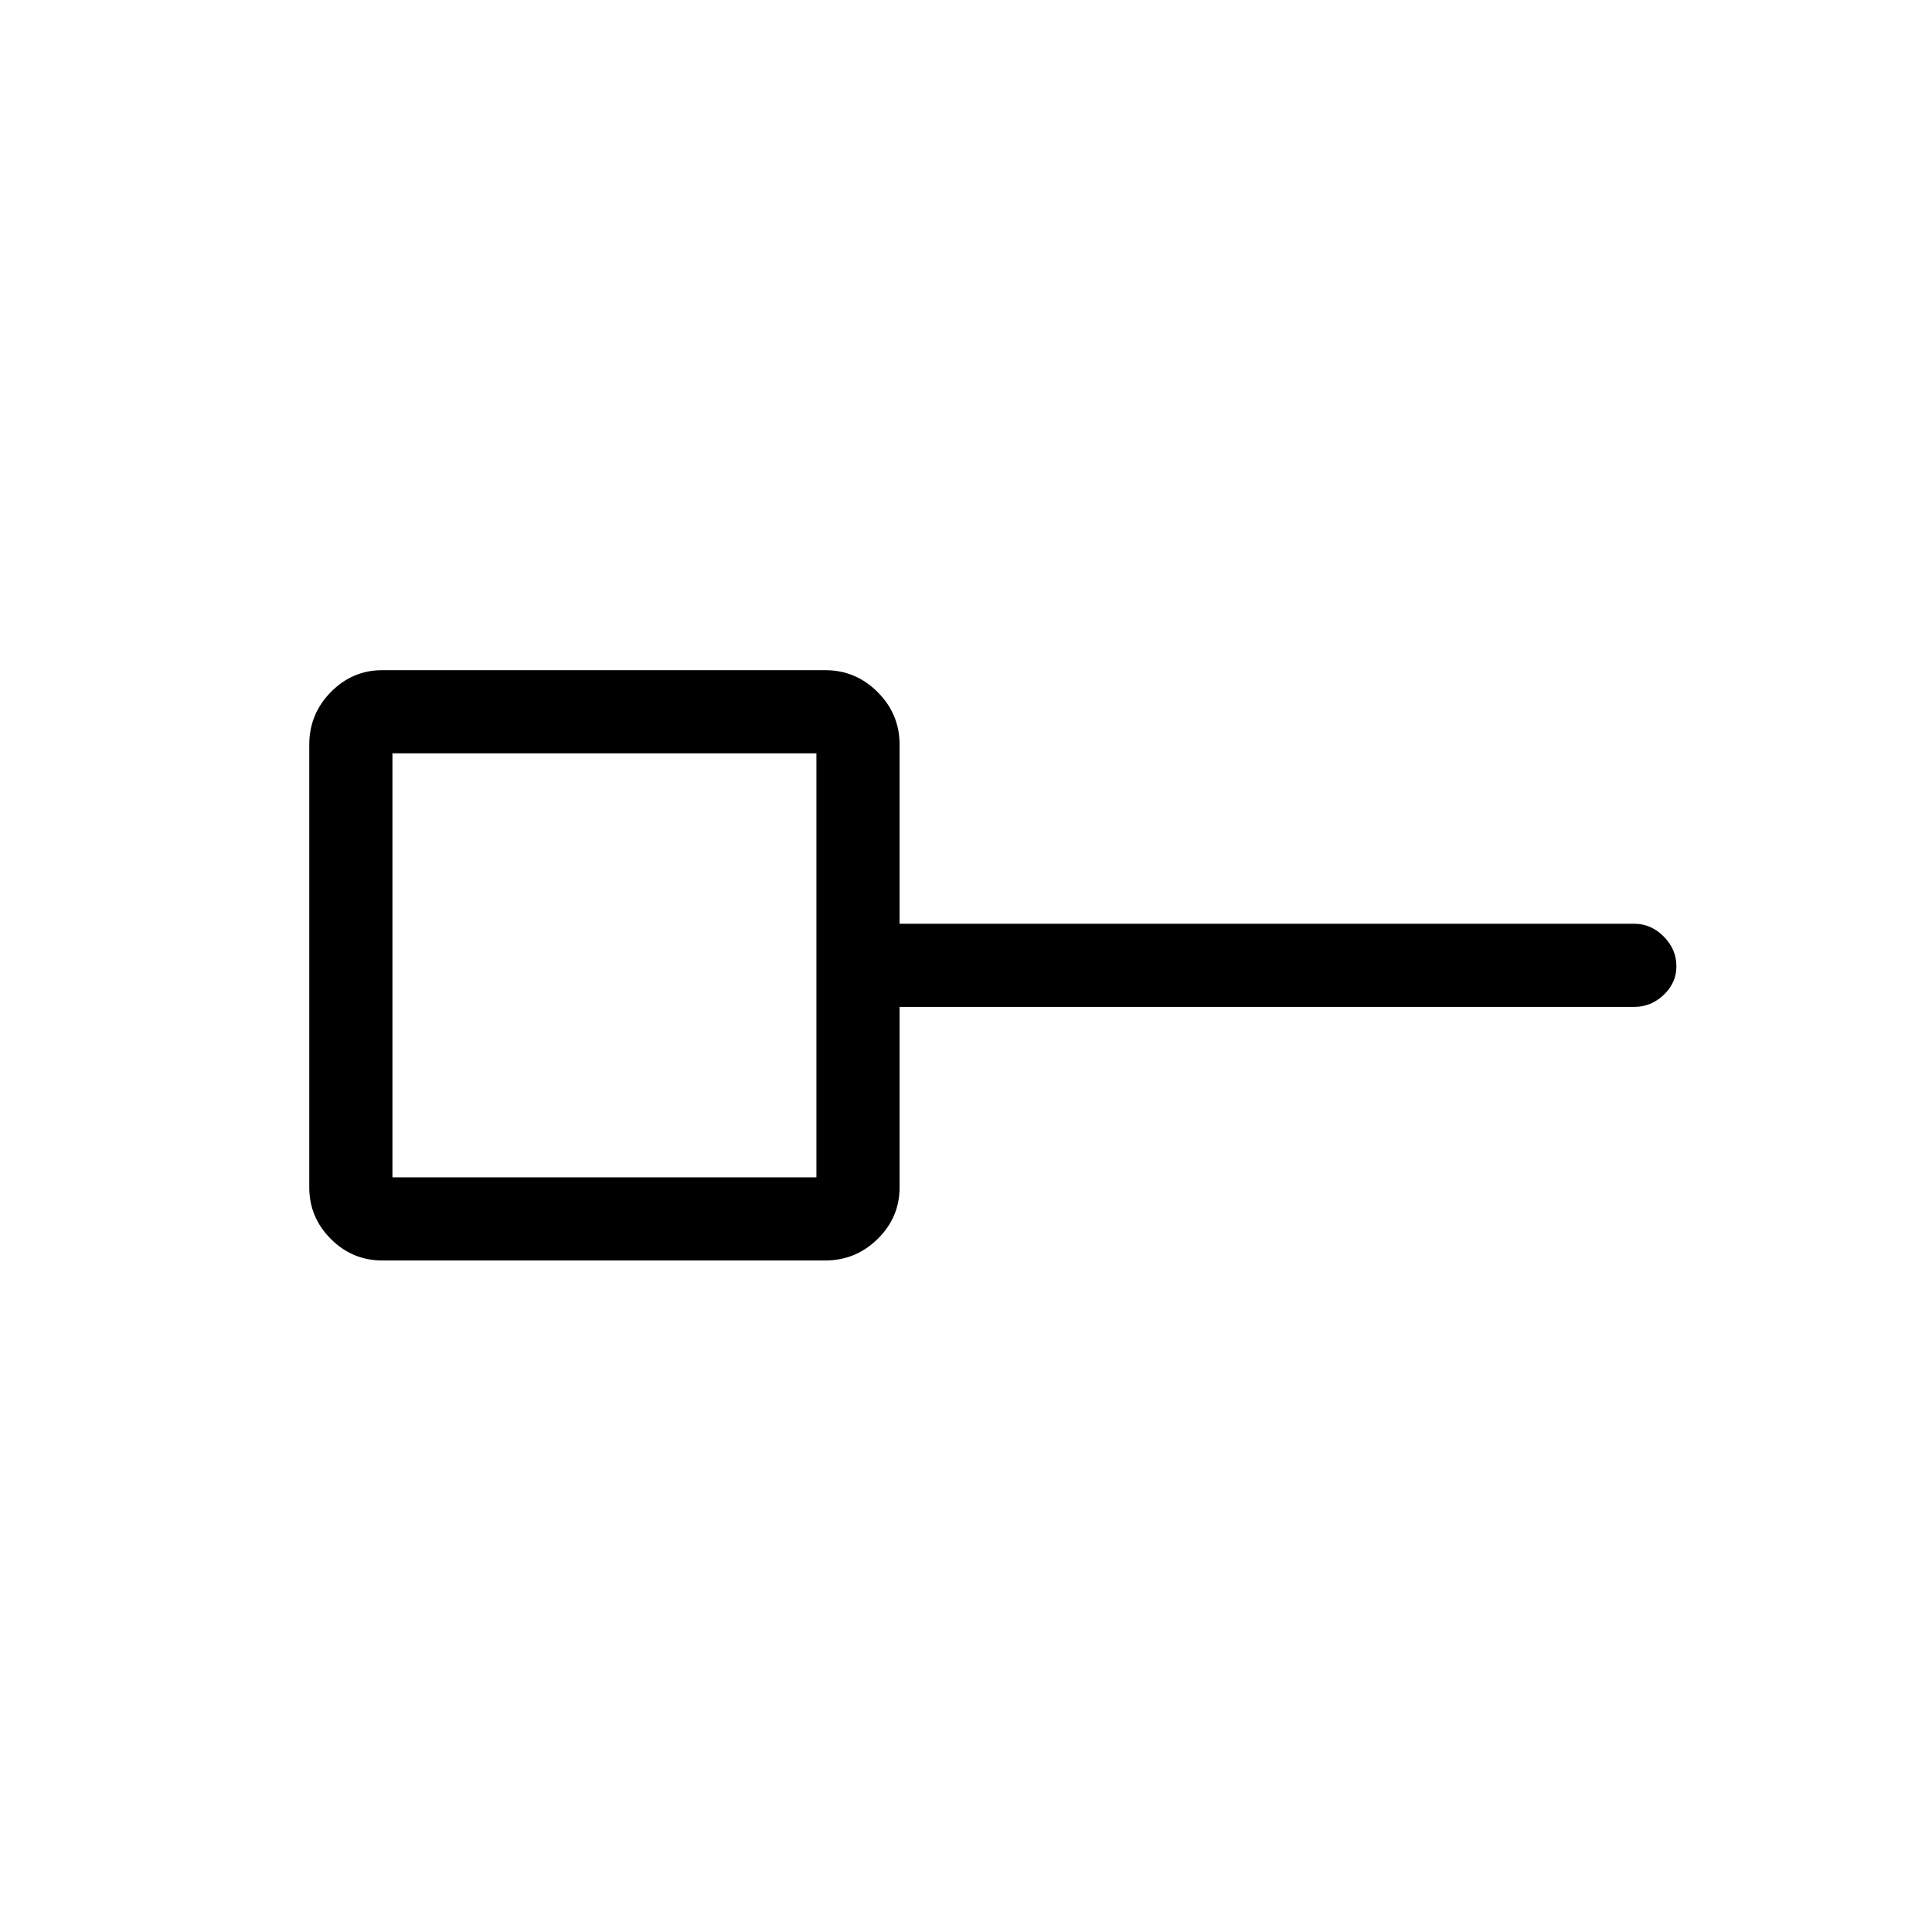 <svg xmlns="http://www.w3.org/2000/svg" height="40" viewBox="0 -960 960 960" width="40"><path d="M195-375h210.67v-210.67H195V-375Zm-5 41.33q-14.92 0-25.62-10.71-10.71-10.7-10.71-25.62v-220q0-15.2 10.71-26.1Q175.08-627 190-627h220q15.2 0 26.1 10.9Q447-605.2 447-590v89h365q8.4 0 14.7 6.35 6.3 6.34 6.3 14.81 0 8.19-6.3 14.18t-14.7 5.99H447V-370q0 14.92-10.9 25.62-10.9 10.71-26.1 10.71H190ZM300-480Z"/></svg>